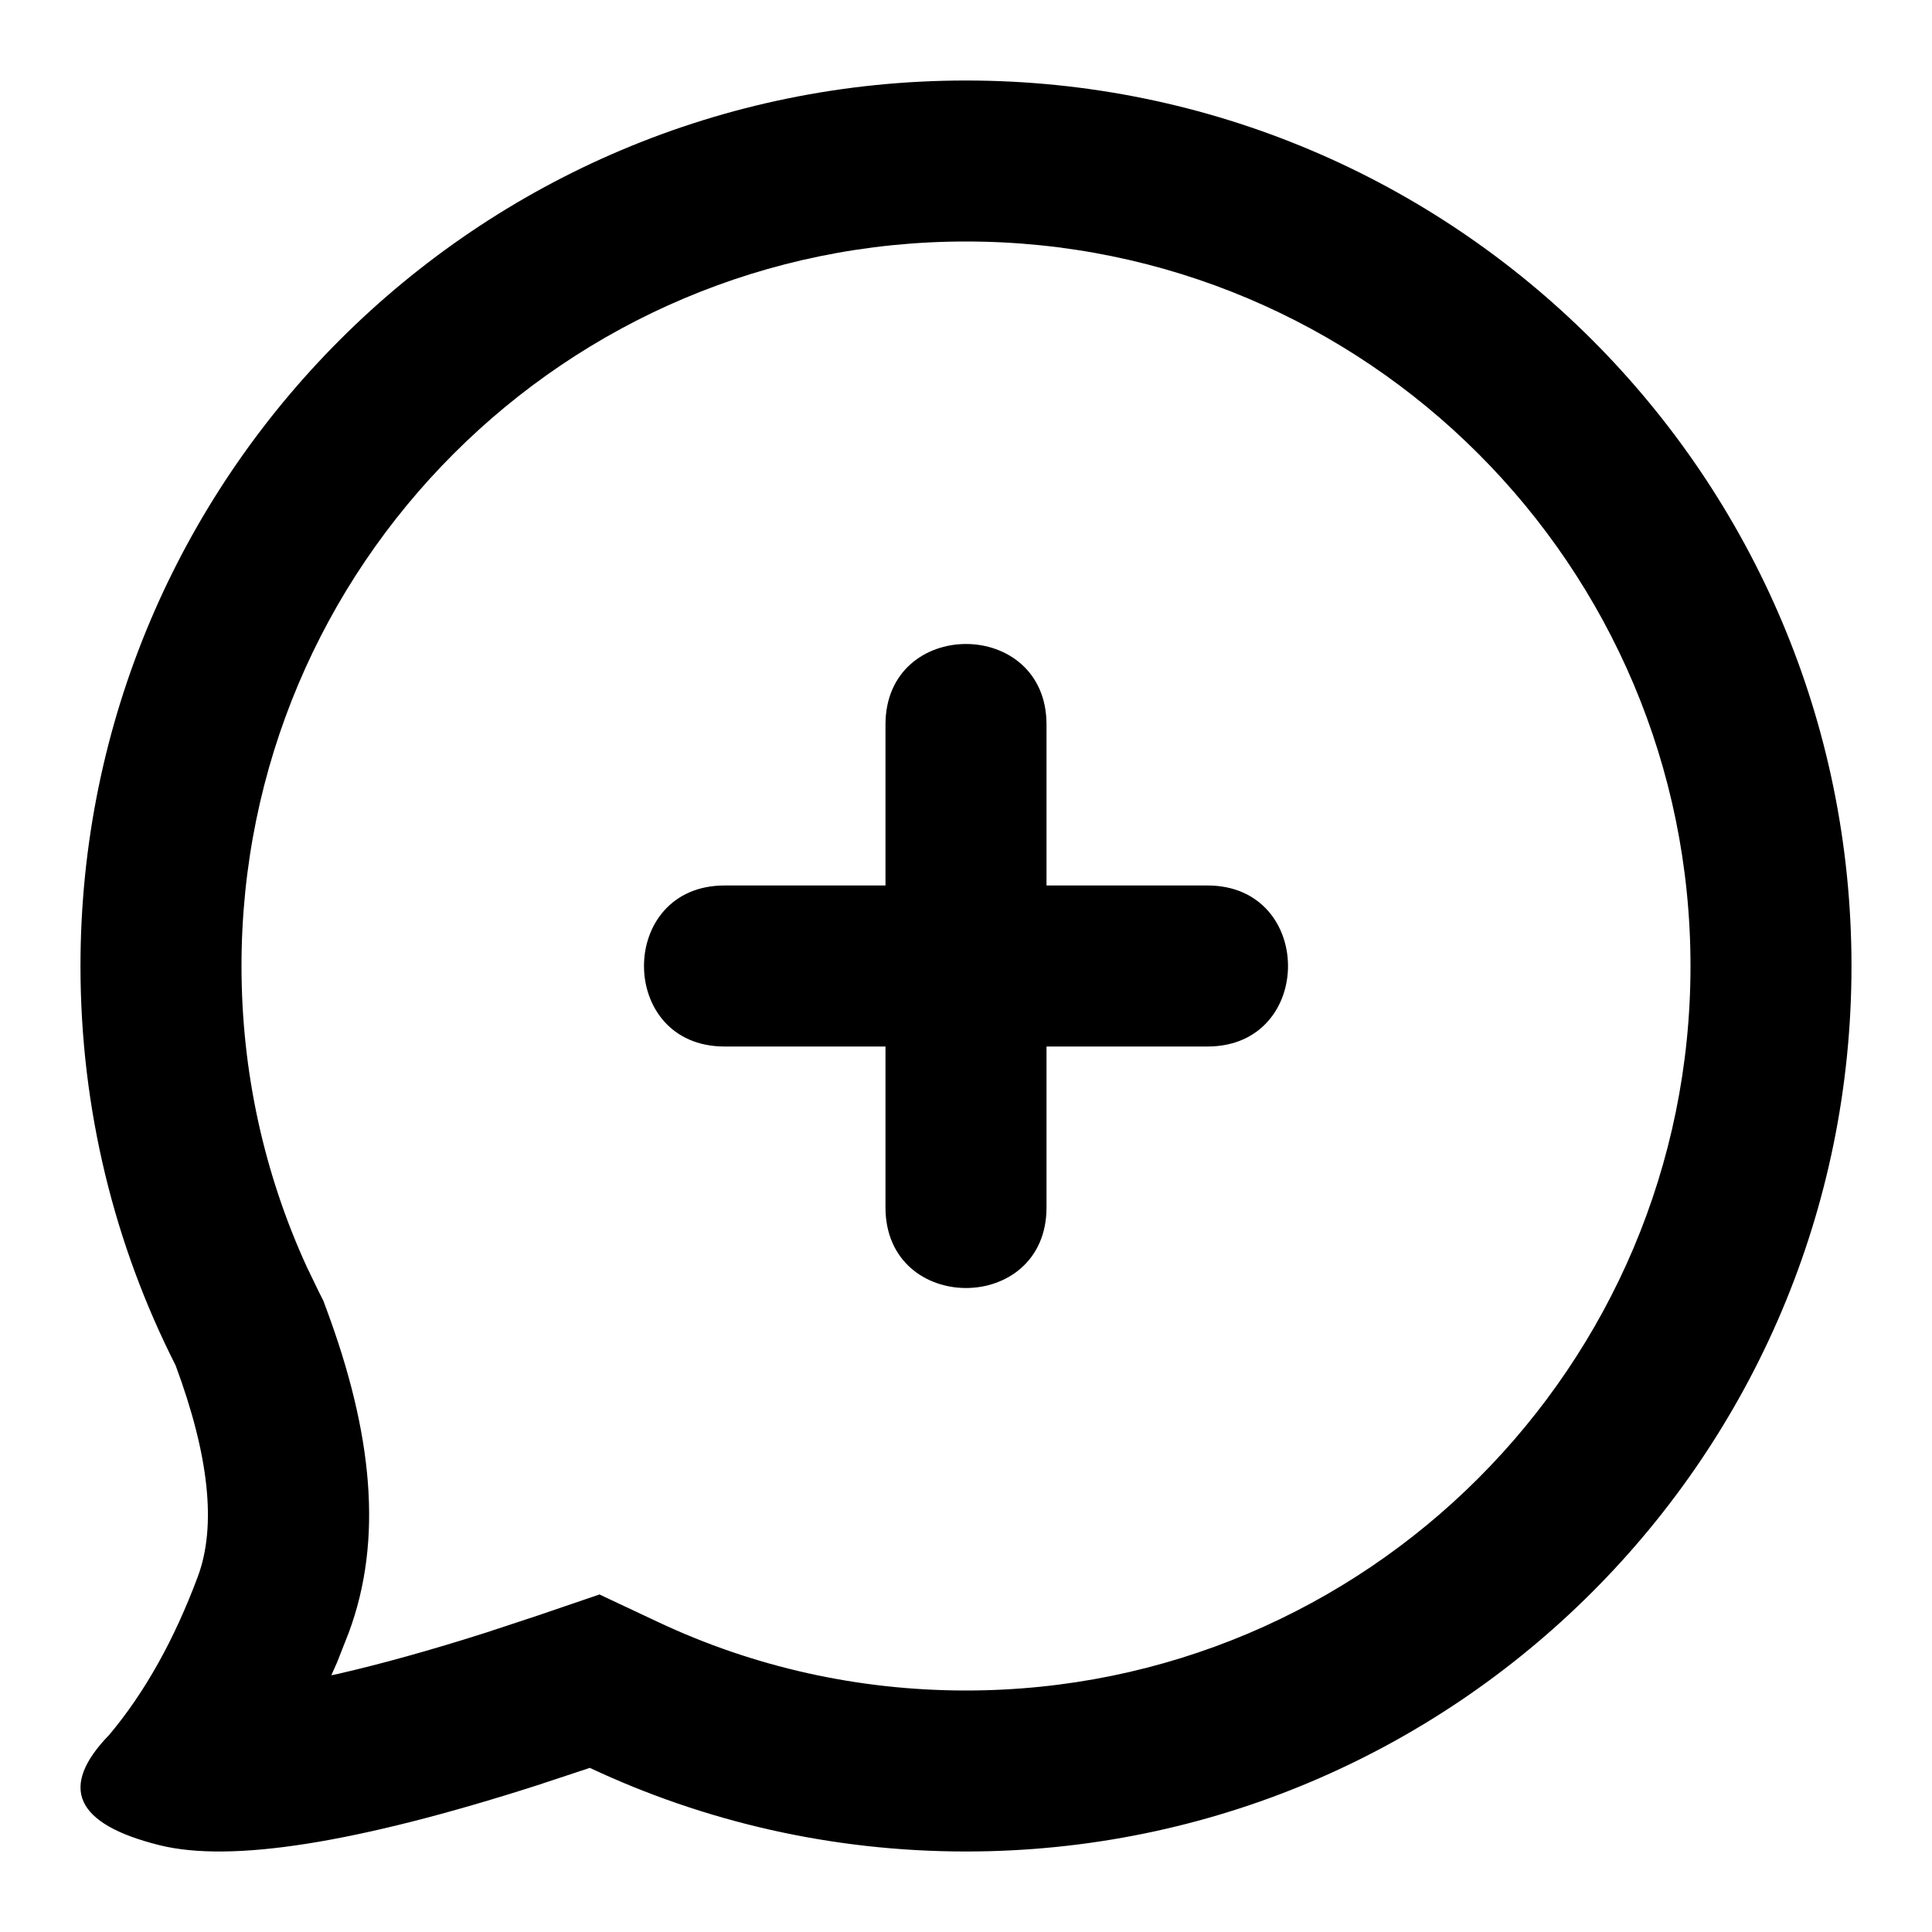 <svg xmlns="http://www.w3.org/2000/svg" viewBox="0 0 64 64" style="height: 100%; width: 100%;">
    <g fill="none" fill-rule="evenodd">
        <g fill="#000">
            <g>
                <path class="fill" d="M32 2.667C48.2 2.667 61.333 15.8 61.333 32S48.2 61.333 32 61.333c-4.455 0-8.679-.993-12.461-2.77l-1.753.58c-5.965 1.912-10.133 2.572-12.504 1.981-2.799-.698-3.351-1.919-1.657-3.663 1.171-1.396 2.147-3.14 2.928-5.234.622-1.668.377-4.001-.737-7C3.8 41.253 2.666 36.759 2.666 32 2.667 15.8 15.8 2.667 32 2.667zM32 8C18.745 8 8 18.745 8 32c0 3.5.747 6.88 2.168 9.978l.405.837.137.271.106.285c1.517 4.085 1.89 7.622.734 10.72l-.382.972-.192.433.235-.05c1.38-.317 3.017-.767 4.886-1.363l1.721-.568 2.04-.696 1.95.917C24.965 55.22 28.422 56 32 56c13.255 0 24-10.745 24-24S45.255 8 32 8zm2.667 16v5.333H40c3.556 0 3.556 5.334 0 5.334h-5.333V40c0 3.556-5.334 3.556-5.334 0v-5.333H24c-3.556 0-3.556-5.334 0-5.334h5.333V24c0-3.556 5.334-3.556 5.334 0z" transform="translate(-210 -271) translate(210 271)"/>
            </g>
        </g>
    </g>
</svg>
